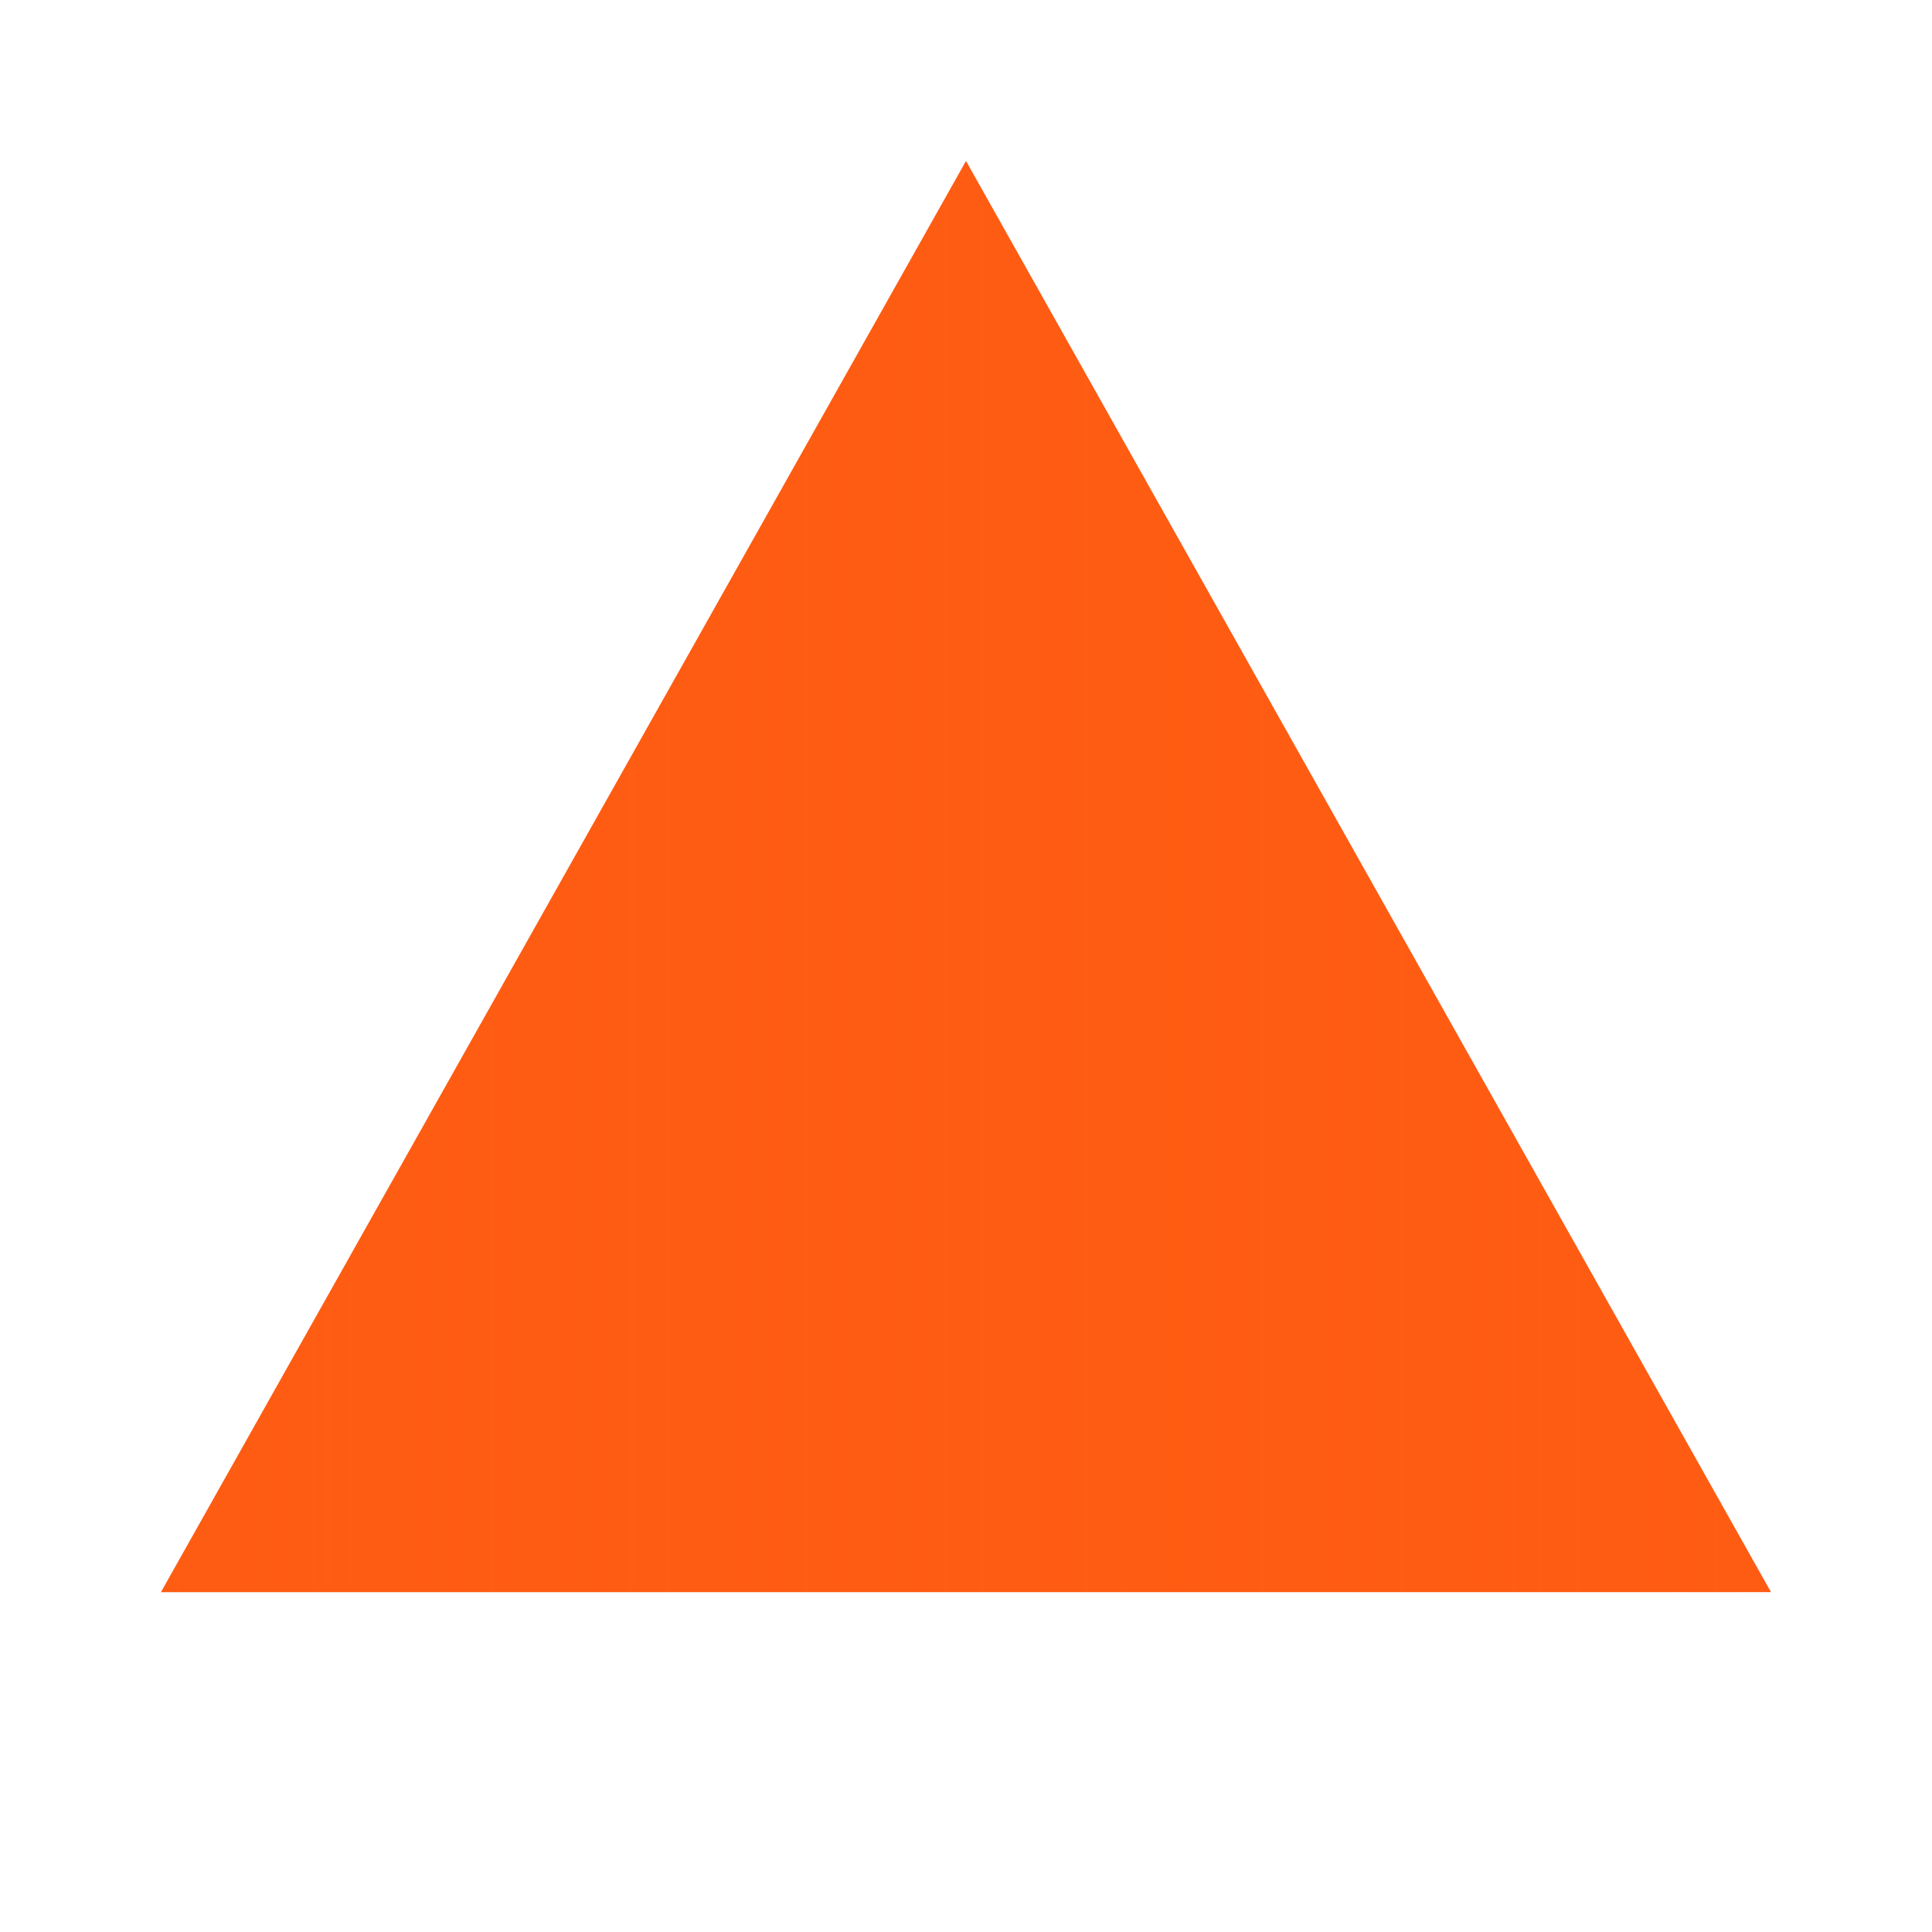 <?xml version="1.0" encoding="UTF-8"?>
<svg width="800px" height="800px" viewBox="0 0 24 24" fill="none" xmlns="http://www.w3.org/2000/svg">
    <path d="M12 2L2 19.778H22L12 2Z" fill="#FF5C13"/>
    <path d="M12 2L2 19.778H22L12 2Z" fill="url(#paint0_linear)" fill-opacity="0.5"/>
    <defs>
        <linearGradient id="paint0_linear" x1="2" y1="19.778" x2="22" y2="19.778" gradientUnits="userSpaceOnUse">
            <stop stop-color="#FF5C13"/>
            <stop offset="1" stop-color="#FF5C13" stop-opacity="0"/>
        </linearGradient>
    </defs>
</svg> 